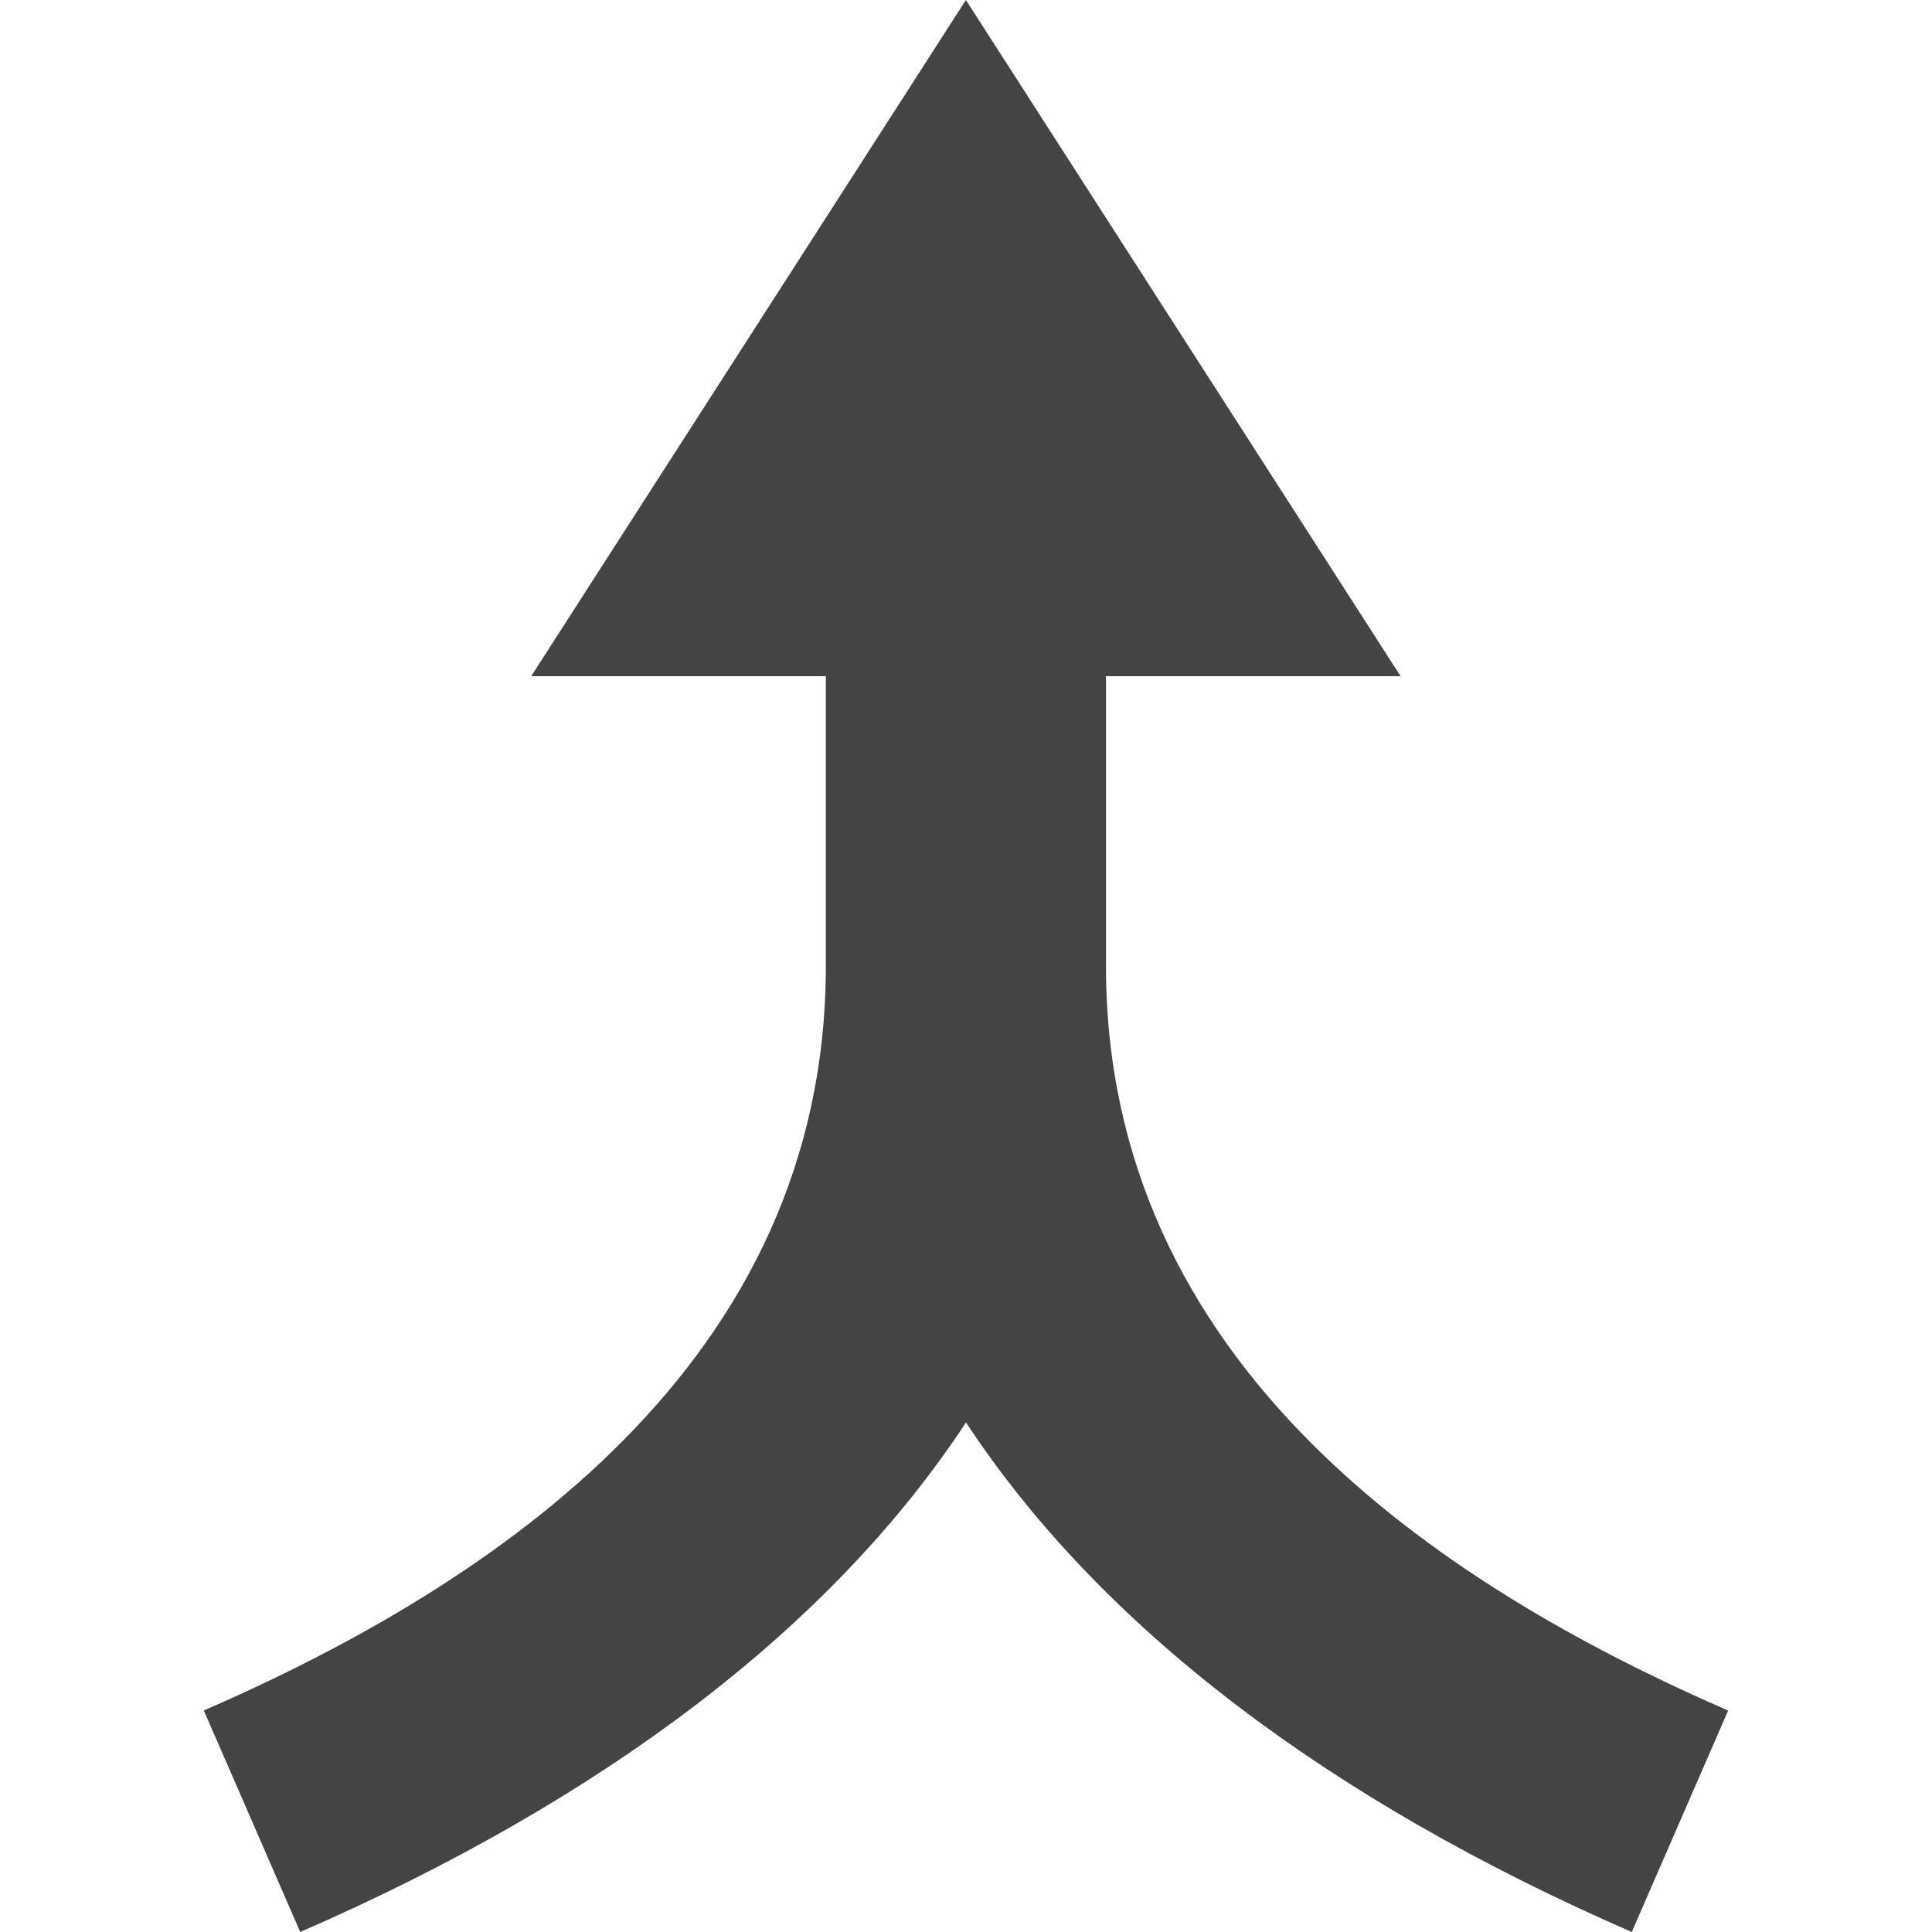 <!-- Generated by IcoMoon.io -->
<svg version="1.1" xmlns="http://www.w3.org/2000/svg" width="20" height="20" viewBox="0 0 20 20">
<title>merge</title>
<path fill="#444" d="M17.89 17.707l-0.998 2.293c-3.137-1.366-5.495-3.152-6.892-5.275-1.396 2.123-3.755 3.909-6.892 5.275l-0.998-2.293c3.029-1.318 6.439-3.605 6.439-7.707v-3h-3.050l4.5-7 4.5 7h-3.050v3c0 4.102 3.41 6.389 6.439 7.707z"></path>
</svg>

